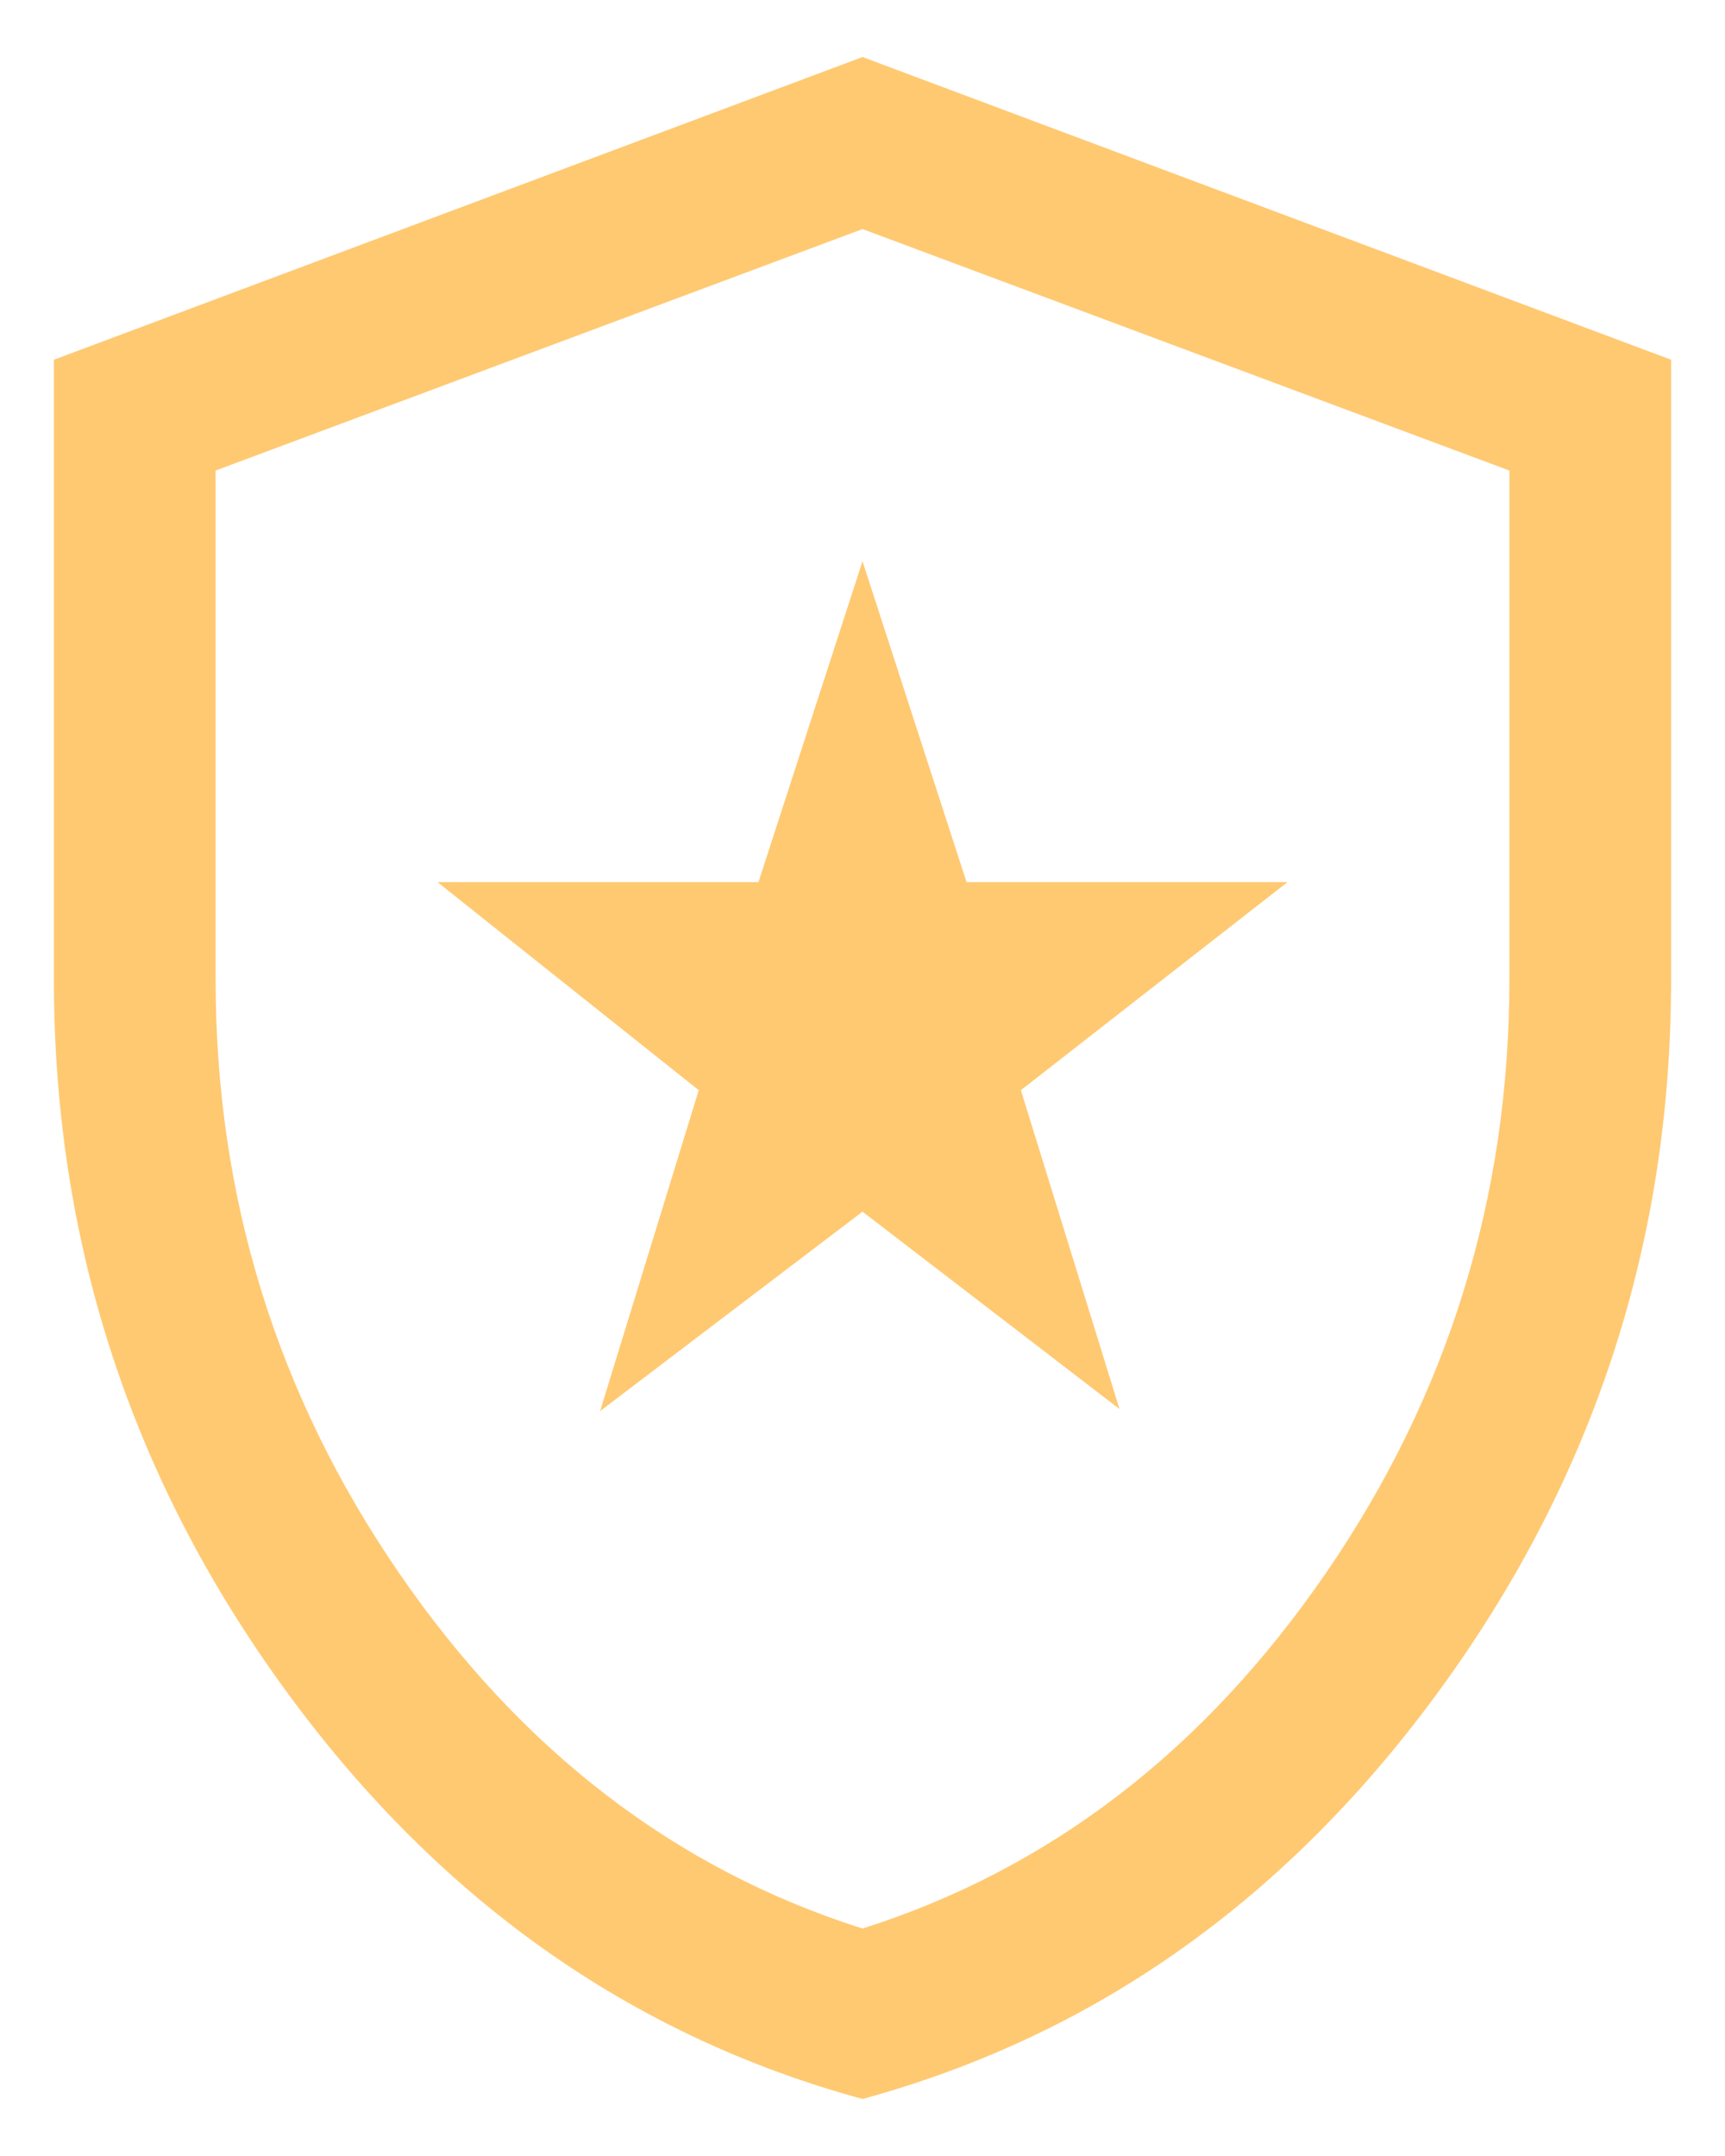 <svg width="16" height="20" viewBox="0 0 16 20" fill="none" xmlns="http://www.w3.org/2000/svg">
<path d="M5.566 13.09L8 11.24L10.384 13.071L9.469 10.113L11.942 8.183H8.965L8 5.206L7.035 8.183H4.058L6.481 10.113L5.566 13.09ZM8 19.471C5.837 18.881 4.046 17.608 2.628 15.652C1.209 13.695 0.5 11.508 0.5 9.09V3.337L8 0.529L15.5 3.337V9.09C15.5 11.508 14.791 13.695 13.372 15.652C11.954 17.608 10.163 18.881 8 19.471ZM8 17.89C9.733 17.34 11.167 16.24 12.3 14.59C13.433 12.94 14 11.107 14 9.09V4.365L8 2.125L2 4.365V9.09C2 11.107 2.567 12.94 3.7 14.59C4.833 16.24 6.267 17.34 8 17.89Z" fill="#FFC972"/>
</svg>
